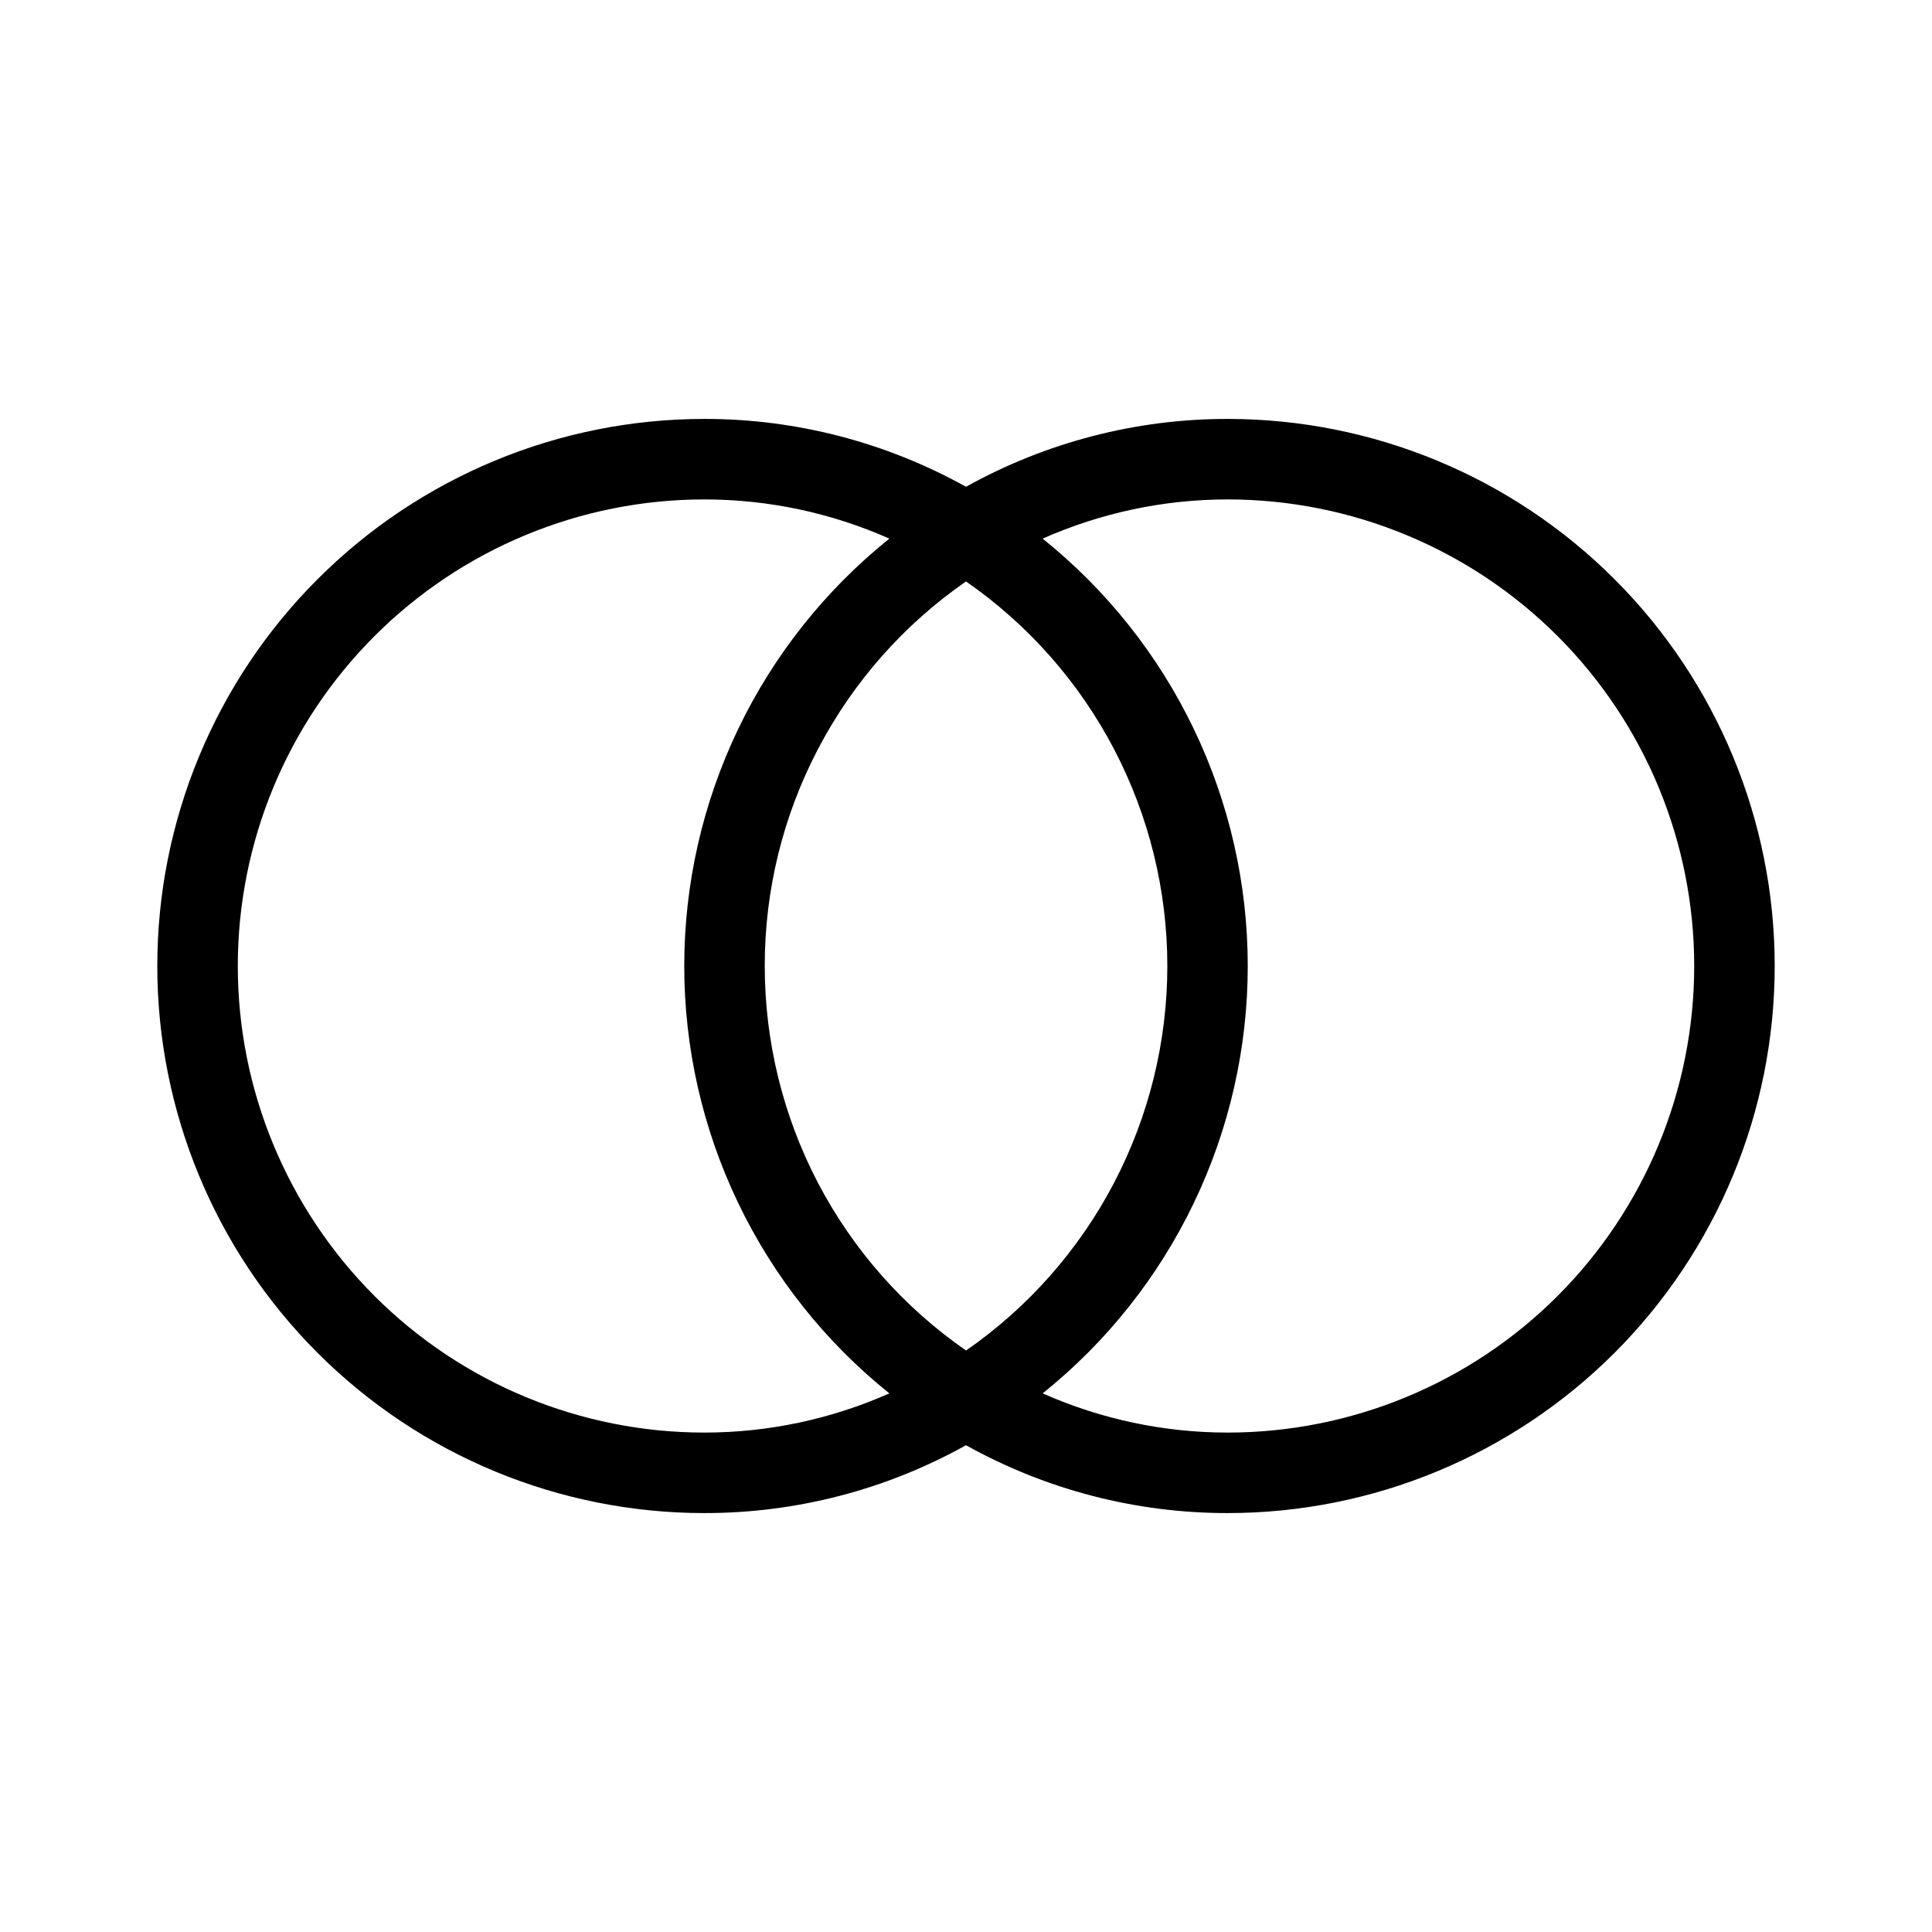 <svg width="24" height="24" viewBox="0 0 24 24" fill="none" xmlns="http://www.w3.org/2000/svg">
<path d="M15.25 5.204C14.113 5.203 12.994 5.494 12 6.047C11.006 5.494 9.888 5.203 8.75 5.204C6.948 5.204 5.219 5.92 3.945 7.195C2.67 8.469 1.954 10.198 1.954 12C1.954 13.803 2.67 15.531 3.945 16.806C5.219 18.08 6.948 18.796 8.75 18.796C9.888 18.797 11.006 18.507 12 17.953C12.994 18.507 14.113 18.797 15.25 18.796C17.052 18.796 18.781 18.08 20.056 16.806C21.33 15.531 22.046 13.803 22.046 12C22.046 10.198 21.33 8.469 20.056 7.195C18.781 5.92 17.052 5.204 15.25 5.204V5.204ZM8.75 17.796C7.213 17.796 5.739 17.186 4.652 16.099C3.565 15.011 2.954 13.537 2.954 12C2.954 10.463 3.565 8.989 4.652 7.902C5.739 6.815 7.213 6.204 8.75 6.204C9.542 6.204 10.325 6.37 11.048 6.691C10.253 7.329 9.611 8.137 9.17 9.056C8.729 9.975 8.5 10.981 8.5 12C8.5 13.019 8.729 14.026 9.17 14.944C9.611 15.863 10.253 16.672 11.048 17.309C10.324 17.63 9.542 17.796 8.75 17.796V17.796ZM12 16.776C11.228 16.241 10.598 15.528 10.162 14.696C9.727 13.864 9.5 12.939 9.5 12C9.499 11.061 9.726 10.136 10.162 9.304C10.597 8.472 11.228 7.758 12 7.223C12.772 7.758 13.402 8.472 13.838 9.304C14.273 10.136 14.501 11.061 14.501 12C14.501 12.939 14.273 13.864 13.838 14.696C13.402 15.528 12.772 16.242 12 16.777V16.776ZM15.25 17.796C14.459 17.796 13.676 17.63 12.952 17.309C13.747 16.672 14.389 15.863 14.83 14.944C15.271 14.026 15.5 13.019 15.5 12C15.5 10.981 15.271 9.975 14.83 9.056C14.389 8.137 13.747 7.329 12.952 6.691C13.676 6.37 14.459 6.204 15.25 6.204C16.787 6.204 18.262 6.815 19.349 7.902C20.436 8.989 21.046 10.463 21.046 12C21.046 13.537 20.436 15.011 19.349 16.099C18.262 17.186 16.787 17.796 15.25 17.796Z" fill="black"/>
</svg>
